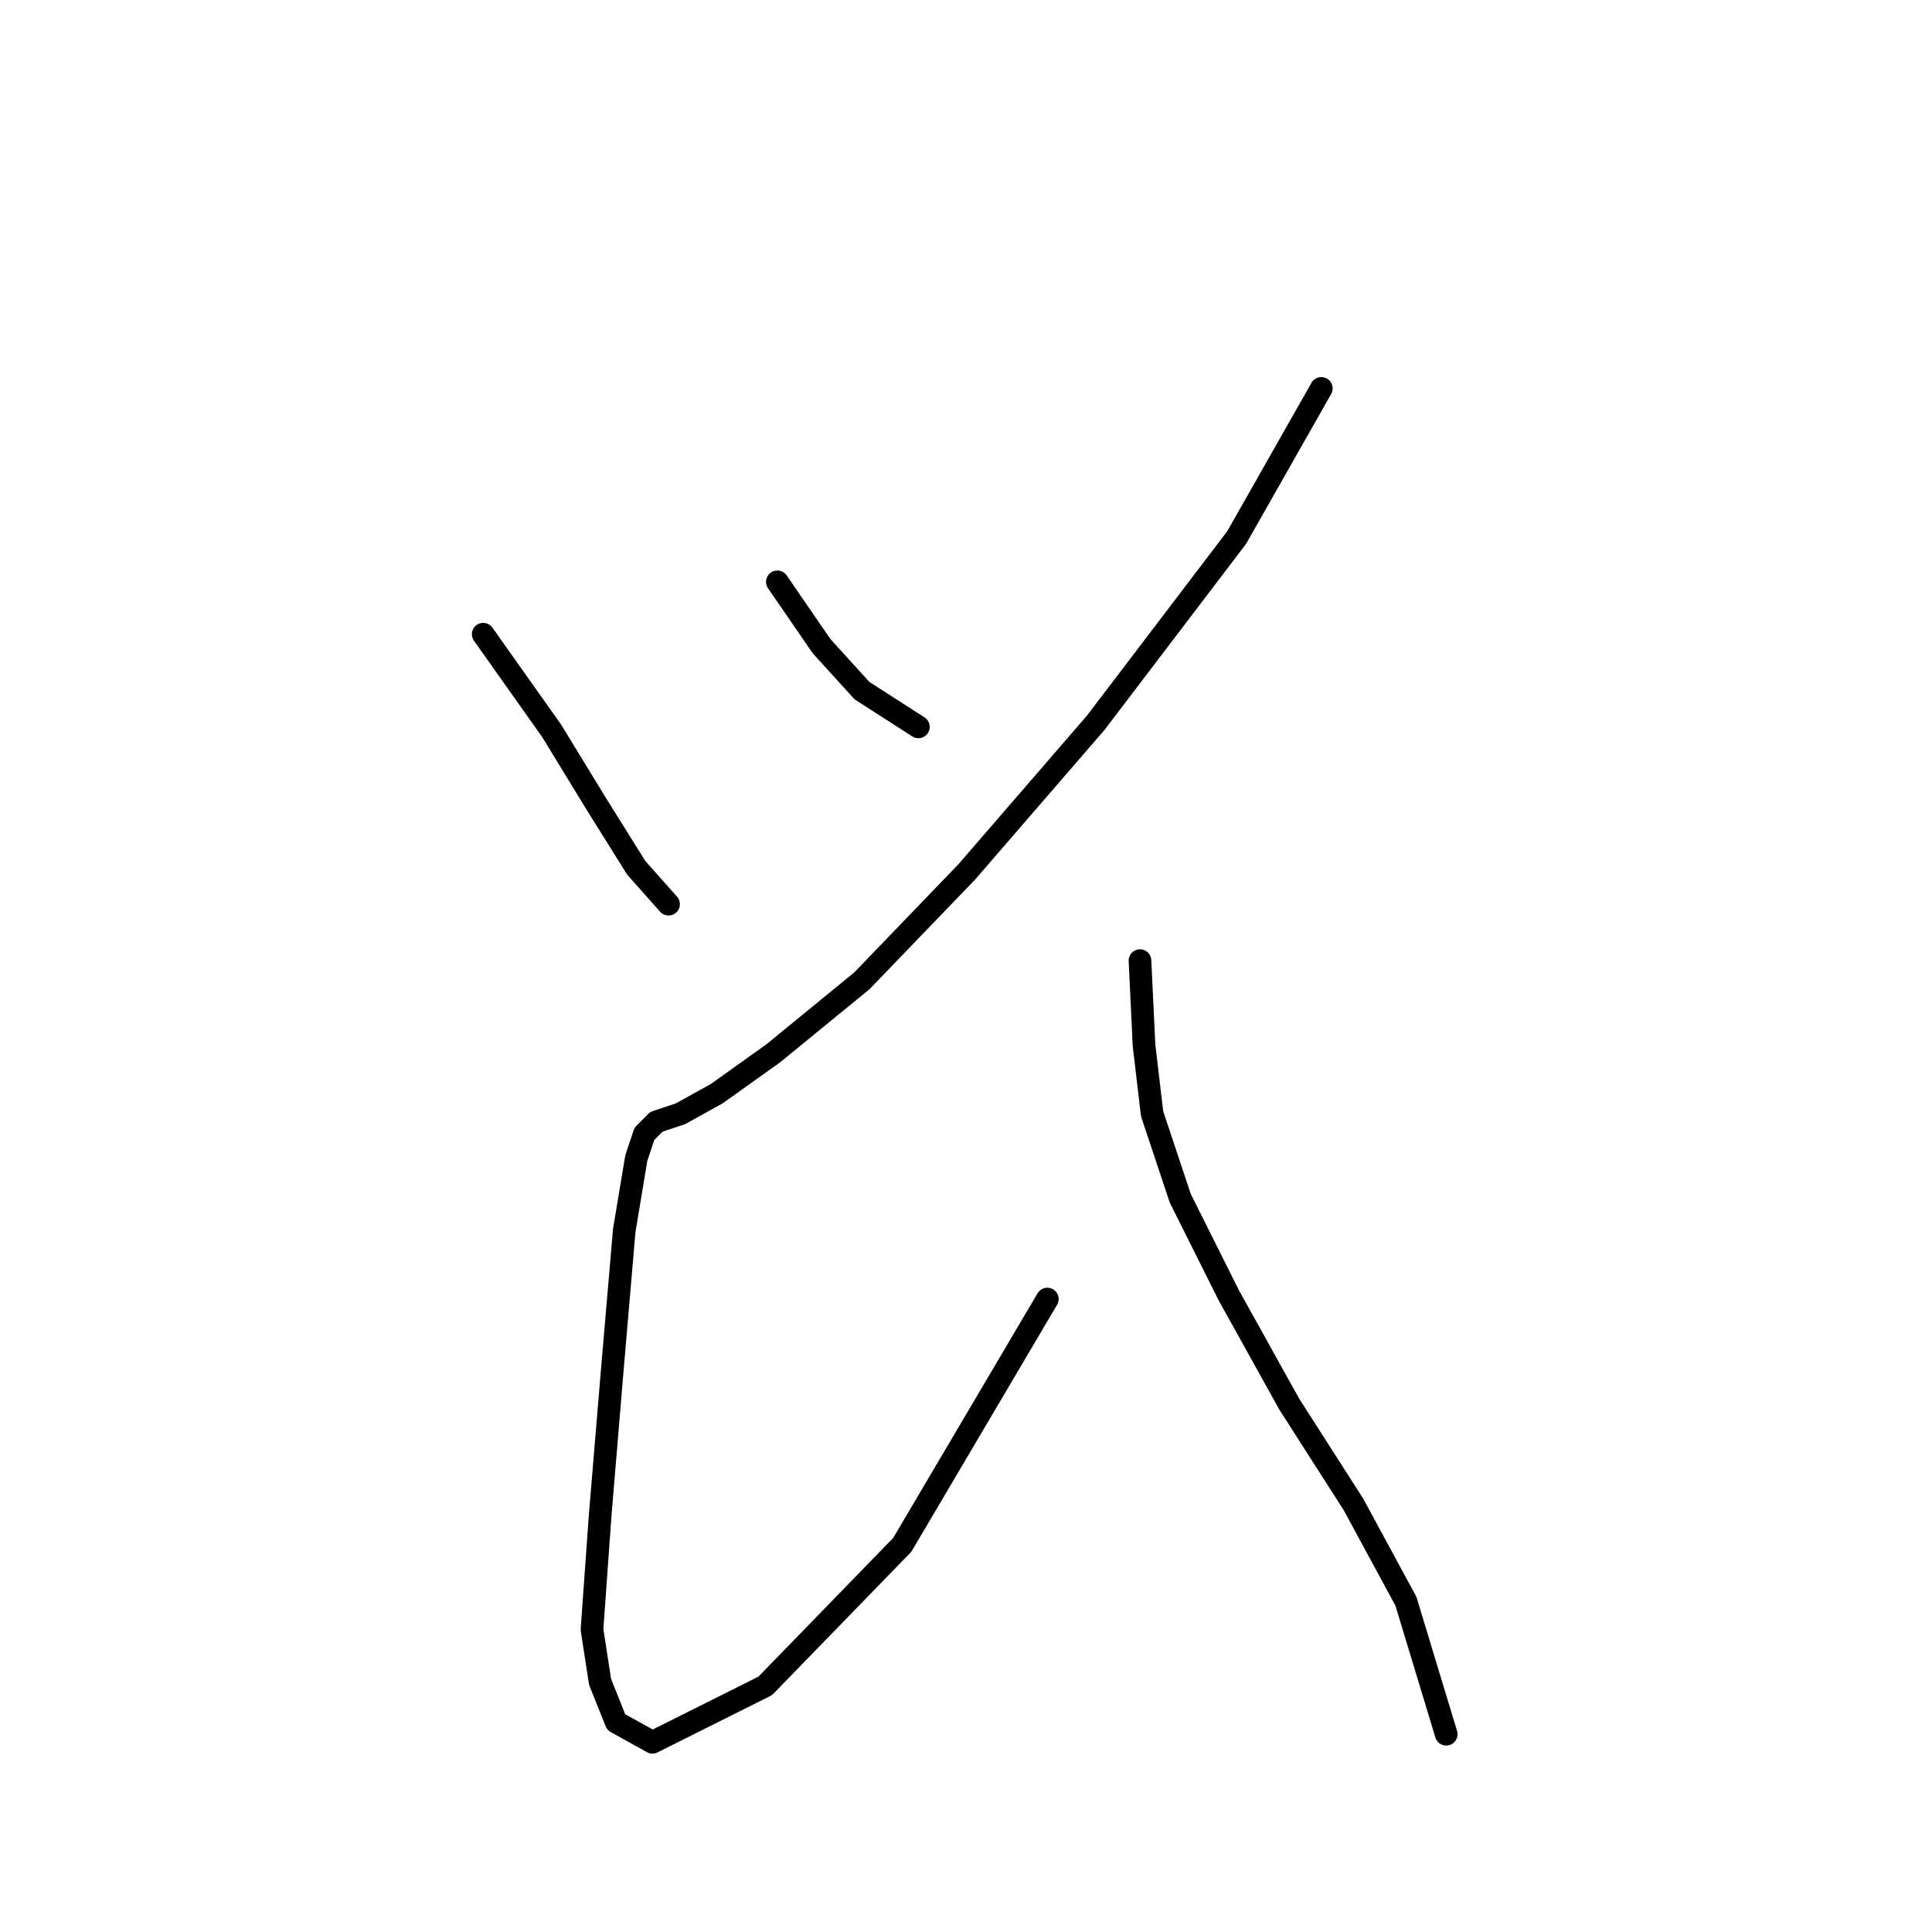 <?xml version="1.0" standalone="no"?>
    <svg width="256" height="256" xmlns="http://www.w3.org/2000/svg" version="1.1">
    <polyline stroke="black" stroke-width="3" stroke-linecap="round" fill="transparent" stroke-linejoin="round" points="64.027 84.037 73.104 96.85 78.977 106.461 84.316 115.003 88.587 119.808 88.587 119.808 " />
        <polyline stroke="black" stroke-width="3" stroke-linecap="round" fill="transparent" stroke-linejoin="round" points="103.003 77.096 108.876 85.638 114.215 91.511 121.689 96.316 121.689 96.316 " />
        <polyline stroke="black" stroke-width="3" stroke-linecap="round" fill="transparent" stroke-linejoin="round" points="175.08 51.468 163.868 71.223 145.181 95.783 128.096 115.537 114.215 129.953 102.469 139.563 94.994 144.902 90.189 147.572 86.985 148.639 85.384 150.241 84.316 153.445 82.714 163.055 81.112 181.742 79.511 200.962 78.443 215.912 79.511 222.853 81.646 228.192 86.452 230.861 101.401 223.386 119.554 204.7 138.775 172.131 138.775 172.131 " />
        <polyline stroke="black" stroke-width="3" stroke-linecap="round" fill="transparent" stroke-linejoin="round" points="151.054 127.283 151.588 138.495 152.656 147.572 156.393 158.784 162.8 171.597 170.809 186.013 179.351 199.361 186.292 212.174 191.631 229.793 191.631 229.793 " />
        </svg>